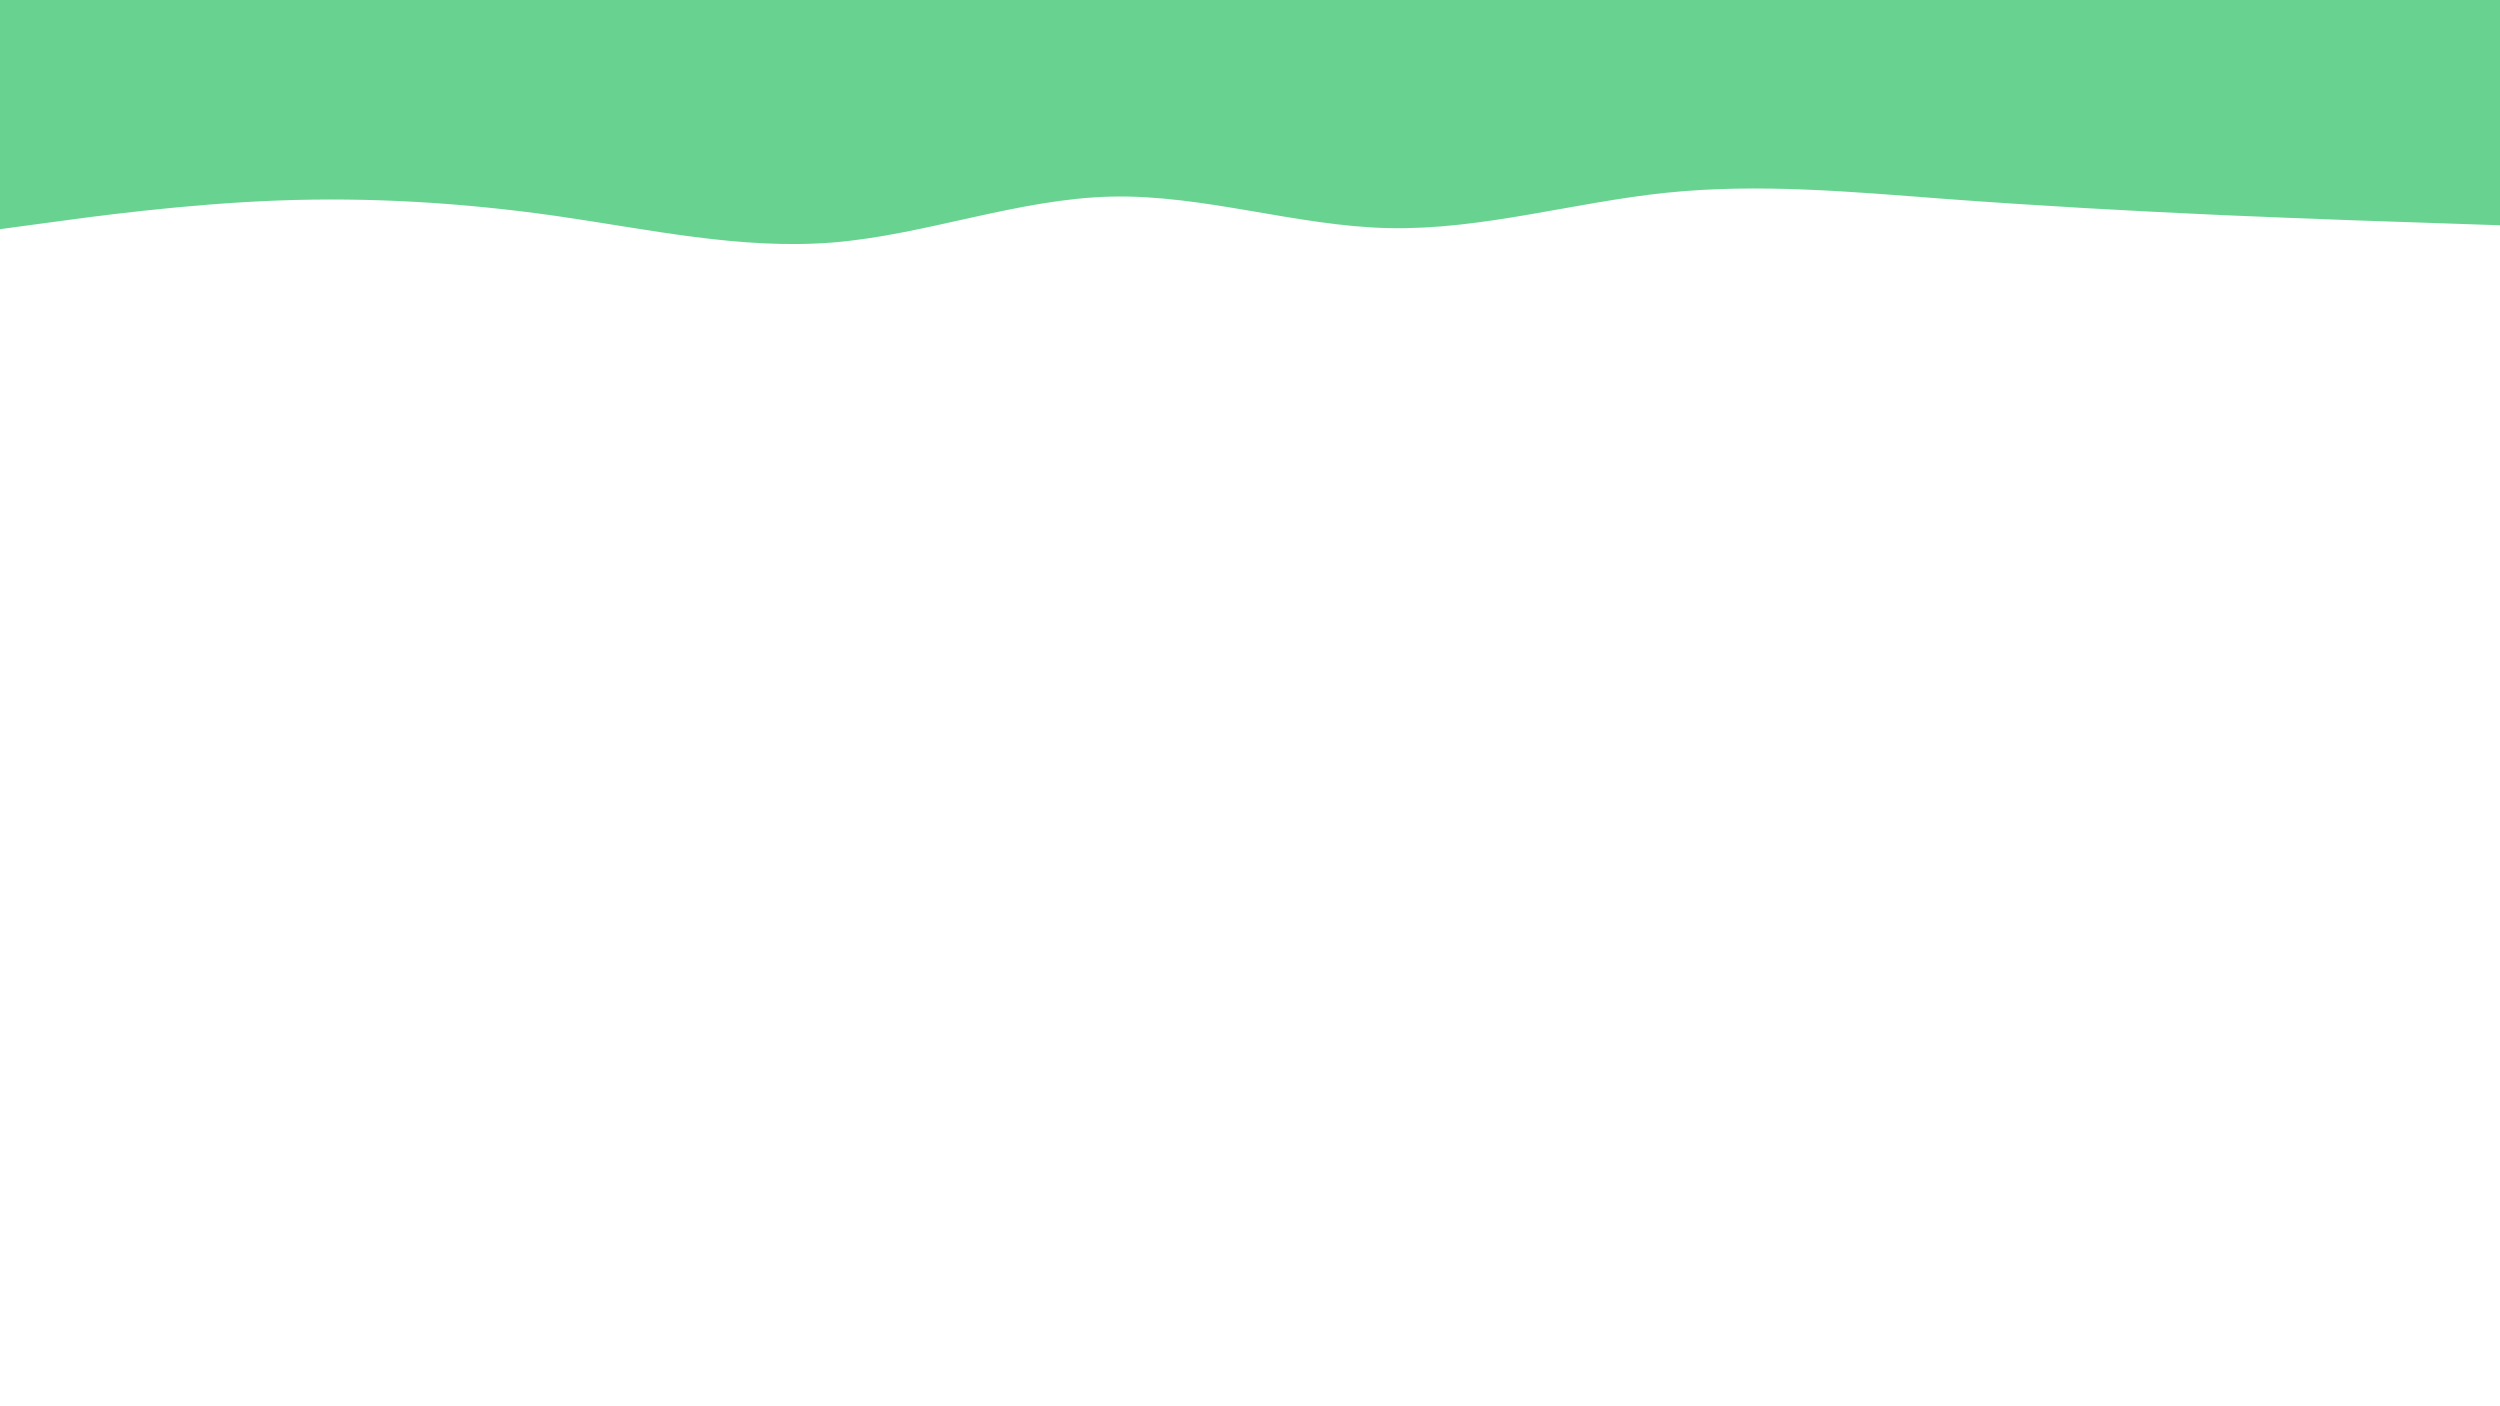 <svg id="visual" viewBox="0 0 1920 1080" width="1920" height="1080" xmlns="http://www.w3.org/2000/svg" xmlns:xlink="http://www.w3.org/1999/xlink" version="1.1"><path d="M0 176L35.5 171.2C71 166.3 142 156.7 213.2 154C284.3 151.3 355.7 155.7 426.8 165.8C498 176 569 192 640 186.2C711 180.3 782 152.7 853.2 151C924.3 149.3 995.7 173.7 1066.8 175.2C1138 176.7 1209 155.3 1280 148C1351 140.7 1422 147.3 1493.2 152.7C1564.3 158 1635.7 162 1706.8 165.2C1778 168.3 1849 170.7 1884.5 171.8L1920 173L1920 0L1884.5 0C1849 0 1778 0 1706.8 0C1635.7 0 1564.3 0 1493.2 0C1422 0 1351 0 1280 0C1209 0 1138 0 1066.8 0C995.7 0 924.3 0 853.2 0C782 0 711 0 640 0C569 0 498 0 426.8 0C355.7 0 284.3 0 213.2 0C142 0 71 0 35.5 0L0 0Z" fill="#68D391" stroke-linecap="round" stroke-linejoin="miter"></path></svg>